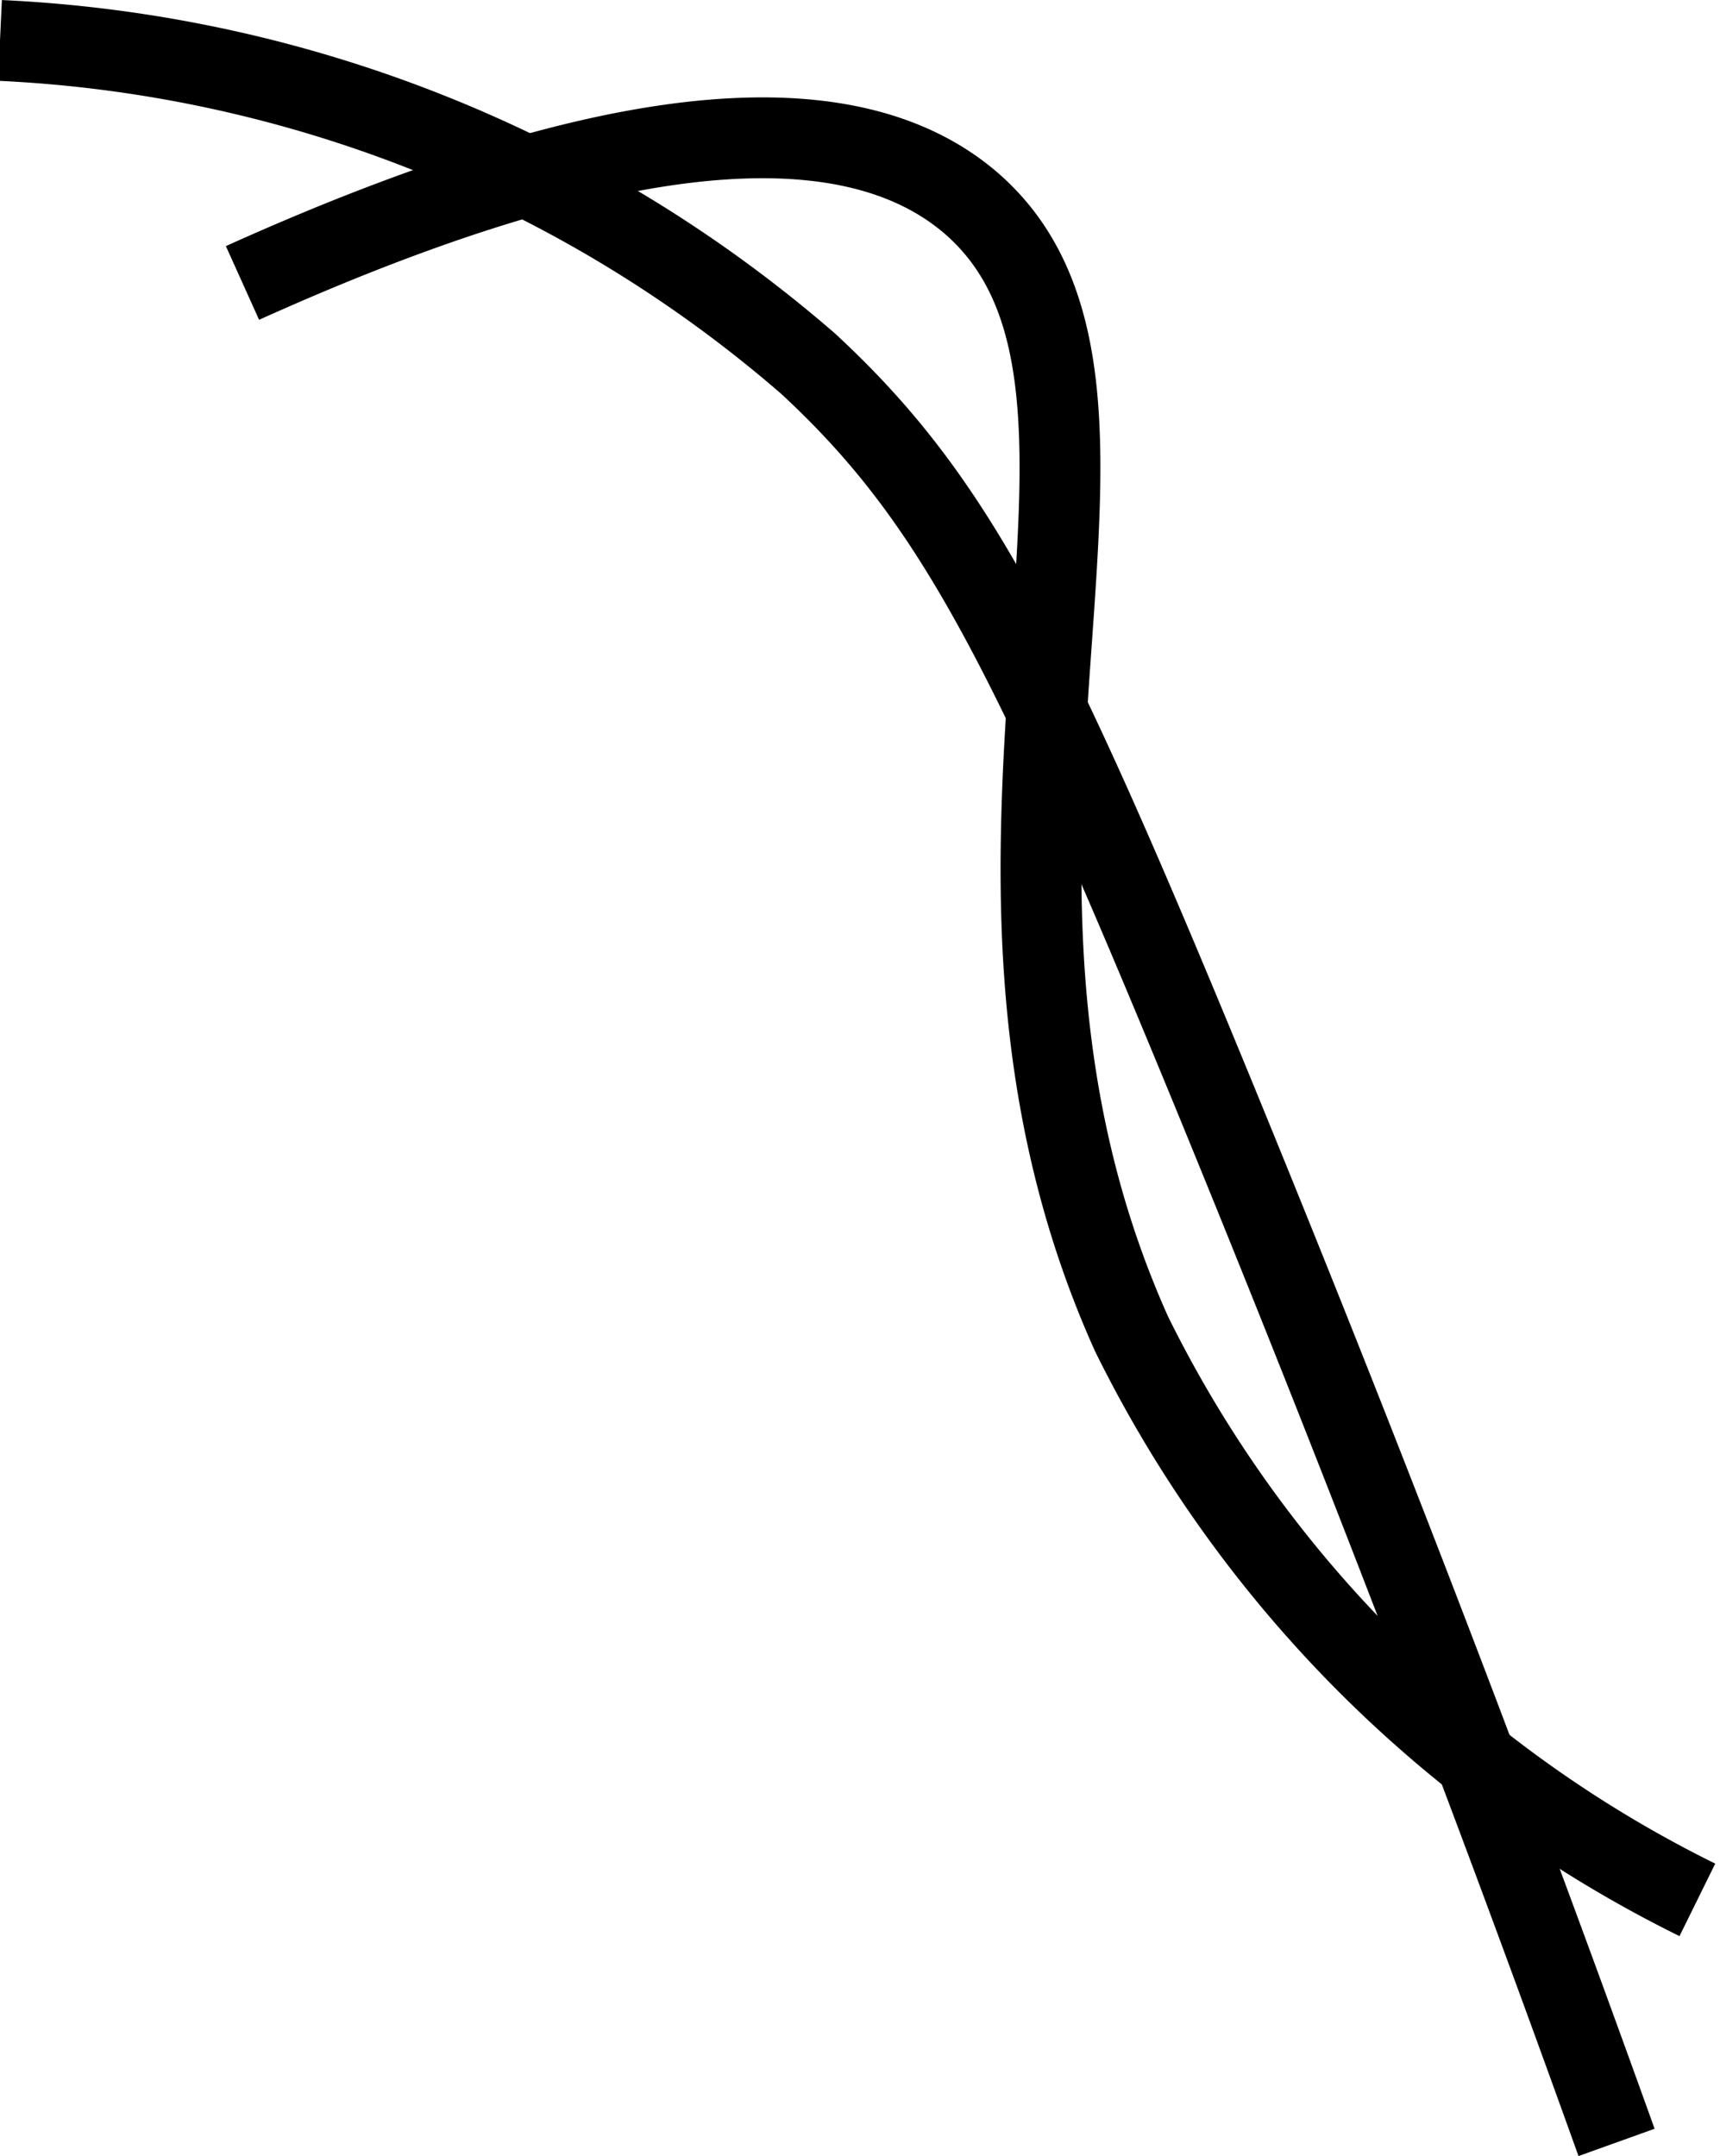 <svg xmlns="http://www.w3.org/2000/svg" viewBox="0 0 21.28 26.67"><defs><style>.cls-1{fill:none;stroke:#000;stroke-miterlimit:10;}</style></defs><g id="Layer_2" data-name="Layer 2"><g id="debry"><path class="cls-1" d="M0,.5a16.42,16.42,0,0,1,10,4c1.78,1.65,2.7,3.41,5,9,1.38,3.36,3.12,7.76,5,13"/><path class="cls-1" d="M3,3.5c5.39-2.43,7.82-2,9-1,2.69,2.3-.7,8,2,14a15.4,15.4,0,0,0,7,7"/></g></g></svg>